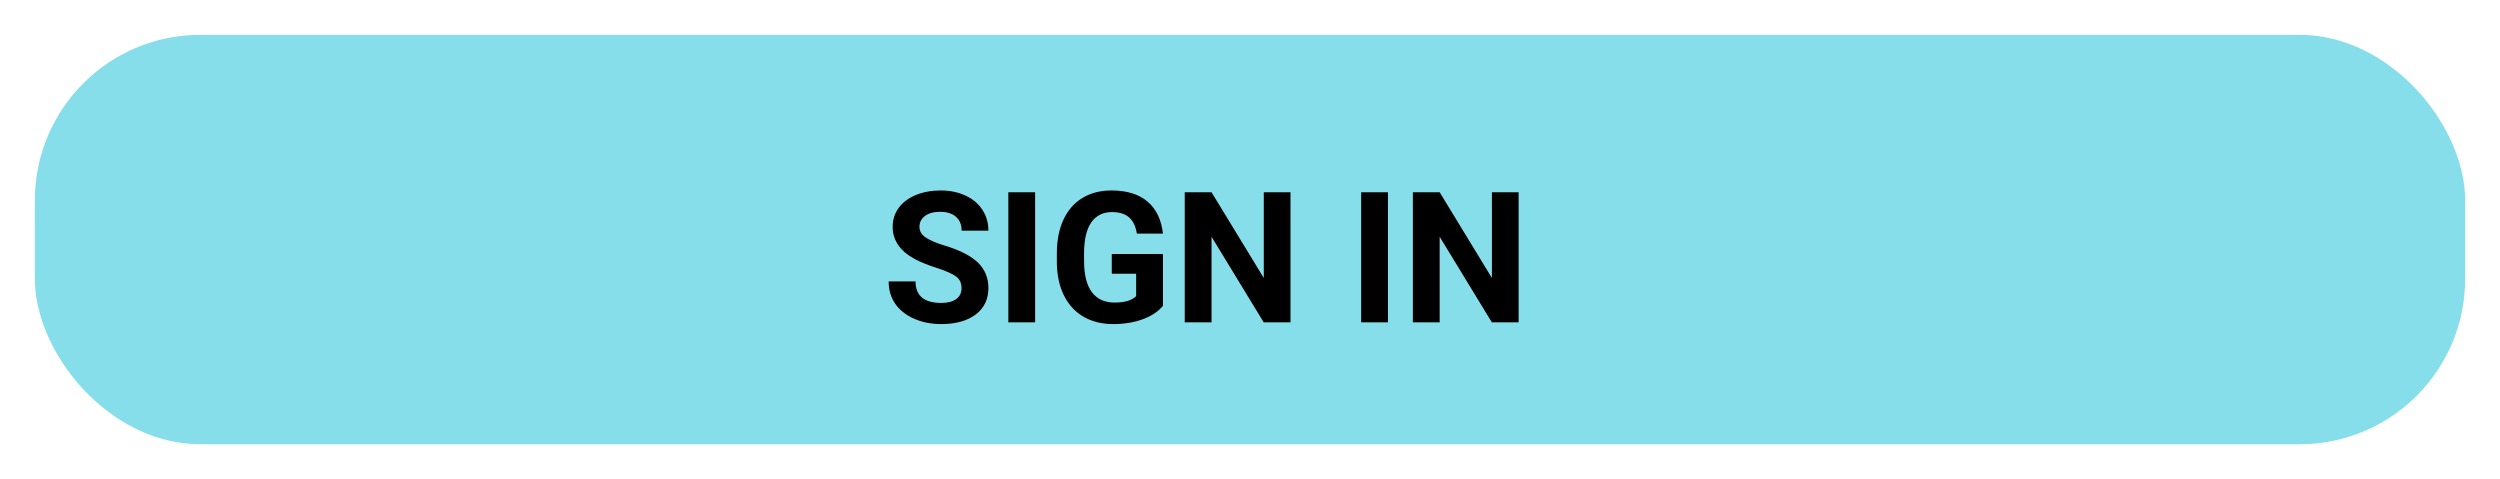 <svg width="287" height="55" viewBox="0 0 287 55" fill="none" xmlns="http://www.w3.org/2000/svg">
<g filter="url(#filter0_d)">
<rect x="4" width="279" height="47" rx="19" fill="#85DEEA"/>
<path d="M110.384 29.083C110.384 28.502 110.179 28.058 109.769 27.75C109.358 27.436 108.62 27.107 107.554 26.766C106.487 26.417 105.643 26.075 105.021 25.74C103.326 24.824 102.478 23.59 102.478 22.039C102.478 21.232 102.704 20.514 103.155 19.885C103.613 19.25 104.266 18.754 105.113 18.398C105.968 18.043 106.925 17.865 107.984 17.865C109.051 17.865 110.001 18.06 110.835 18.45C111.669 18.832 112.315 19.376 112.773 20.08C113.238 20.784 113.47 21.584 113.47 22.48H110.394C110.394 21.796 110.179 21.266 109.748 20.89C109.317 20.507 108.712 20.316 107.933 20.316C107.181 20.316 106.597 20.477 106.18 20.798C105.763 21.112 105.554 21.529 105.554 22.049C105.554 22.534 105.797 22.941 106.282 23.269C106.774 23.597 107.496 23.905 108.446 24.192C110.196 24.718 111.471 25.371 112.271 26.15C113.07 26.93 113.47 27.9 113.47 29.062C113.47 30.355 112.981 31.37 112.004 32.108C111.026 32.839 109.71 33.205 108.056 33.205C106.908 33.205 105.862 32.997 104.918 32.58C103.975 32.156 103.254 31.578 102.755 30.847C102.263 30.115 102.017 29.268 102.017 28.304H105.103C105.103 29.951 106.087 30.775 108.056 30.775C108.788 30.775 109.358 30.628 109.769 30.334C110.179 30.033 110.384 29.616 110.384 29.083ZM118.833 33H115.757V18.07H118.833V33ZM133.506 31.113C132.953 31.776 132.17 32.292 131.158 32.662C130.146 33.024 129.025 33.205 127.795 33.205C126.503 33.205 125.368 32.925 124.391 32.364C123.42 31.797 122.668 30.977 122.135 29.903C121.608 28.83 121.338 27.569 121.325 26.12V25.105C121.325 23.614 121.574 22.326 122.073 21.239C122.579 20.145 123.304 19.311 124.247 18.737C125.197 18.156 126.308 17.865 127.58 17.865C129.35 17.865 130.734 18.289 131.732 19.137C132.73 19.977 133.322 21.205 133.506 22.818H130.512C130.375 21.963 130.071 21.338 129.6 20.941C129.135 20.545 128.492 20.347 127.672 20.347C126.626 20.347 125.83 20.74 125.283 21.526C124.736 22.312 124.459 23.481 124.452 25.033V25.986C124.452 27.552 124.75 28.734 125.344 29.534C125.939 30.334 126.811 30.734 127.959 30.734C129.114 30.734 129.938 30.488 130.43 29.996V27.422H127.631V25.156H133.506V31.113ZM148.149 33H145.073L139.084 23.177V33H136.008V18.07H139.084L145.083 27.914V18.07H148.149V33ZM159.336 33H156.26V18.07H159.336V33ZM174.337 33H171.261L165.273 23.177V33H162.197V18.07H165.273L171.271 27.914V18.07H174.337V33Z" fill="black"/>
</g>
<defs>
<filter id="filter0_d" x="0" y="0" width="287" height="55" filterUnits="userSpaceOnUse" color-interpolation-filters="sRGB">
<feFlood flood-opacity="0" result="BackgroundImageFix"/>
<feColorMatrix in="SourceAlpha" type="matrix" values="0 0 0 0 0 0 0 0 0 0 0 0 0 0 0 0 0 0 127 0"/>
<feOffset dy="4"/>
<feGaussianBlur stdDeviation="2"/>
<feColorMatrix type="matrix" values="0 0 0 0 0 0 0 0 0 0 0 0 0 0 0 0 0 0 0.25 0"/>
<feBlend mode="normal" in2="BackgroundImageFix" result="effect1_dropShadow"/>
<feBlend mode="normal" in="SourceGraphic" in2="effect1_dropShadow" result="shape"/>
</filter>
</defs>
</svg>

